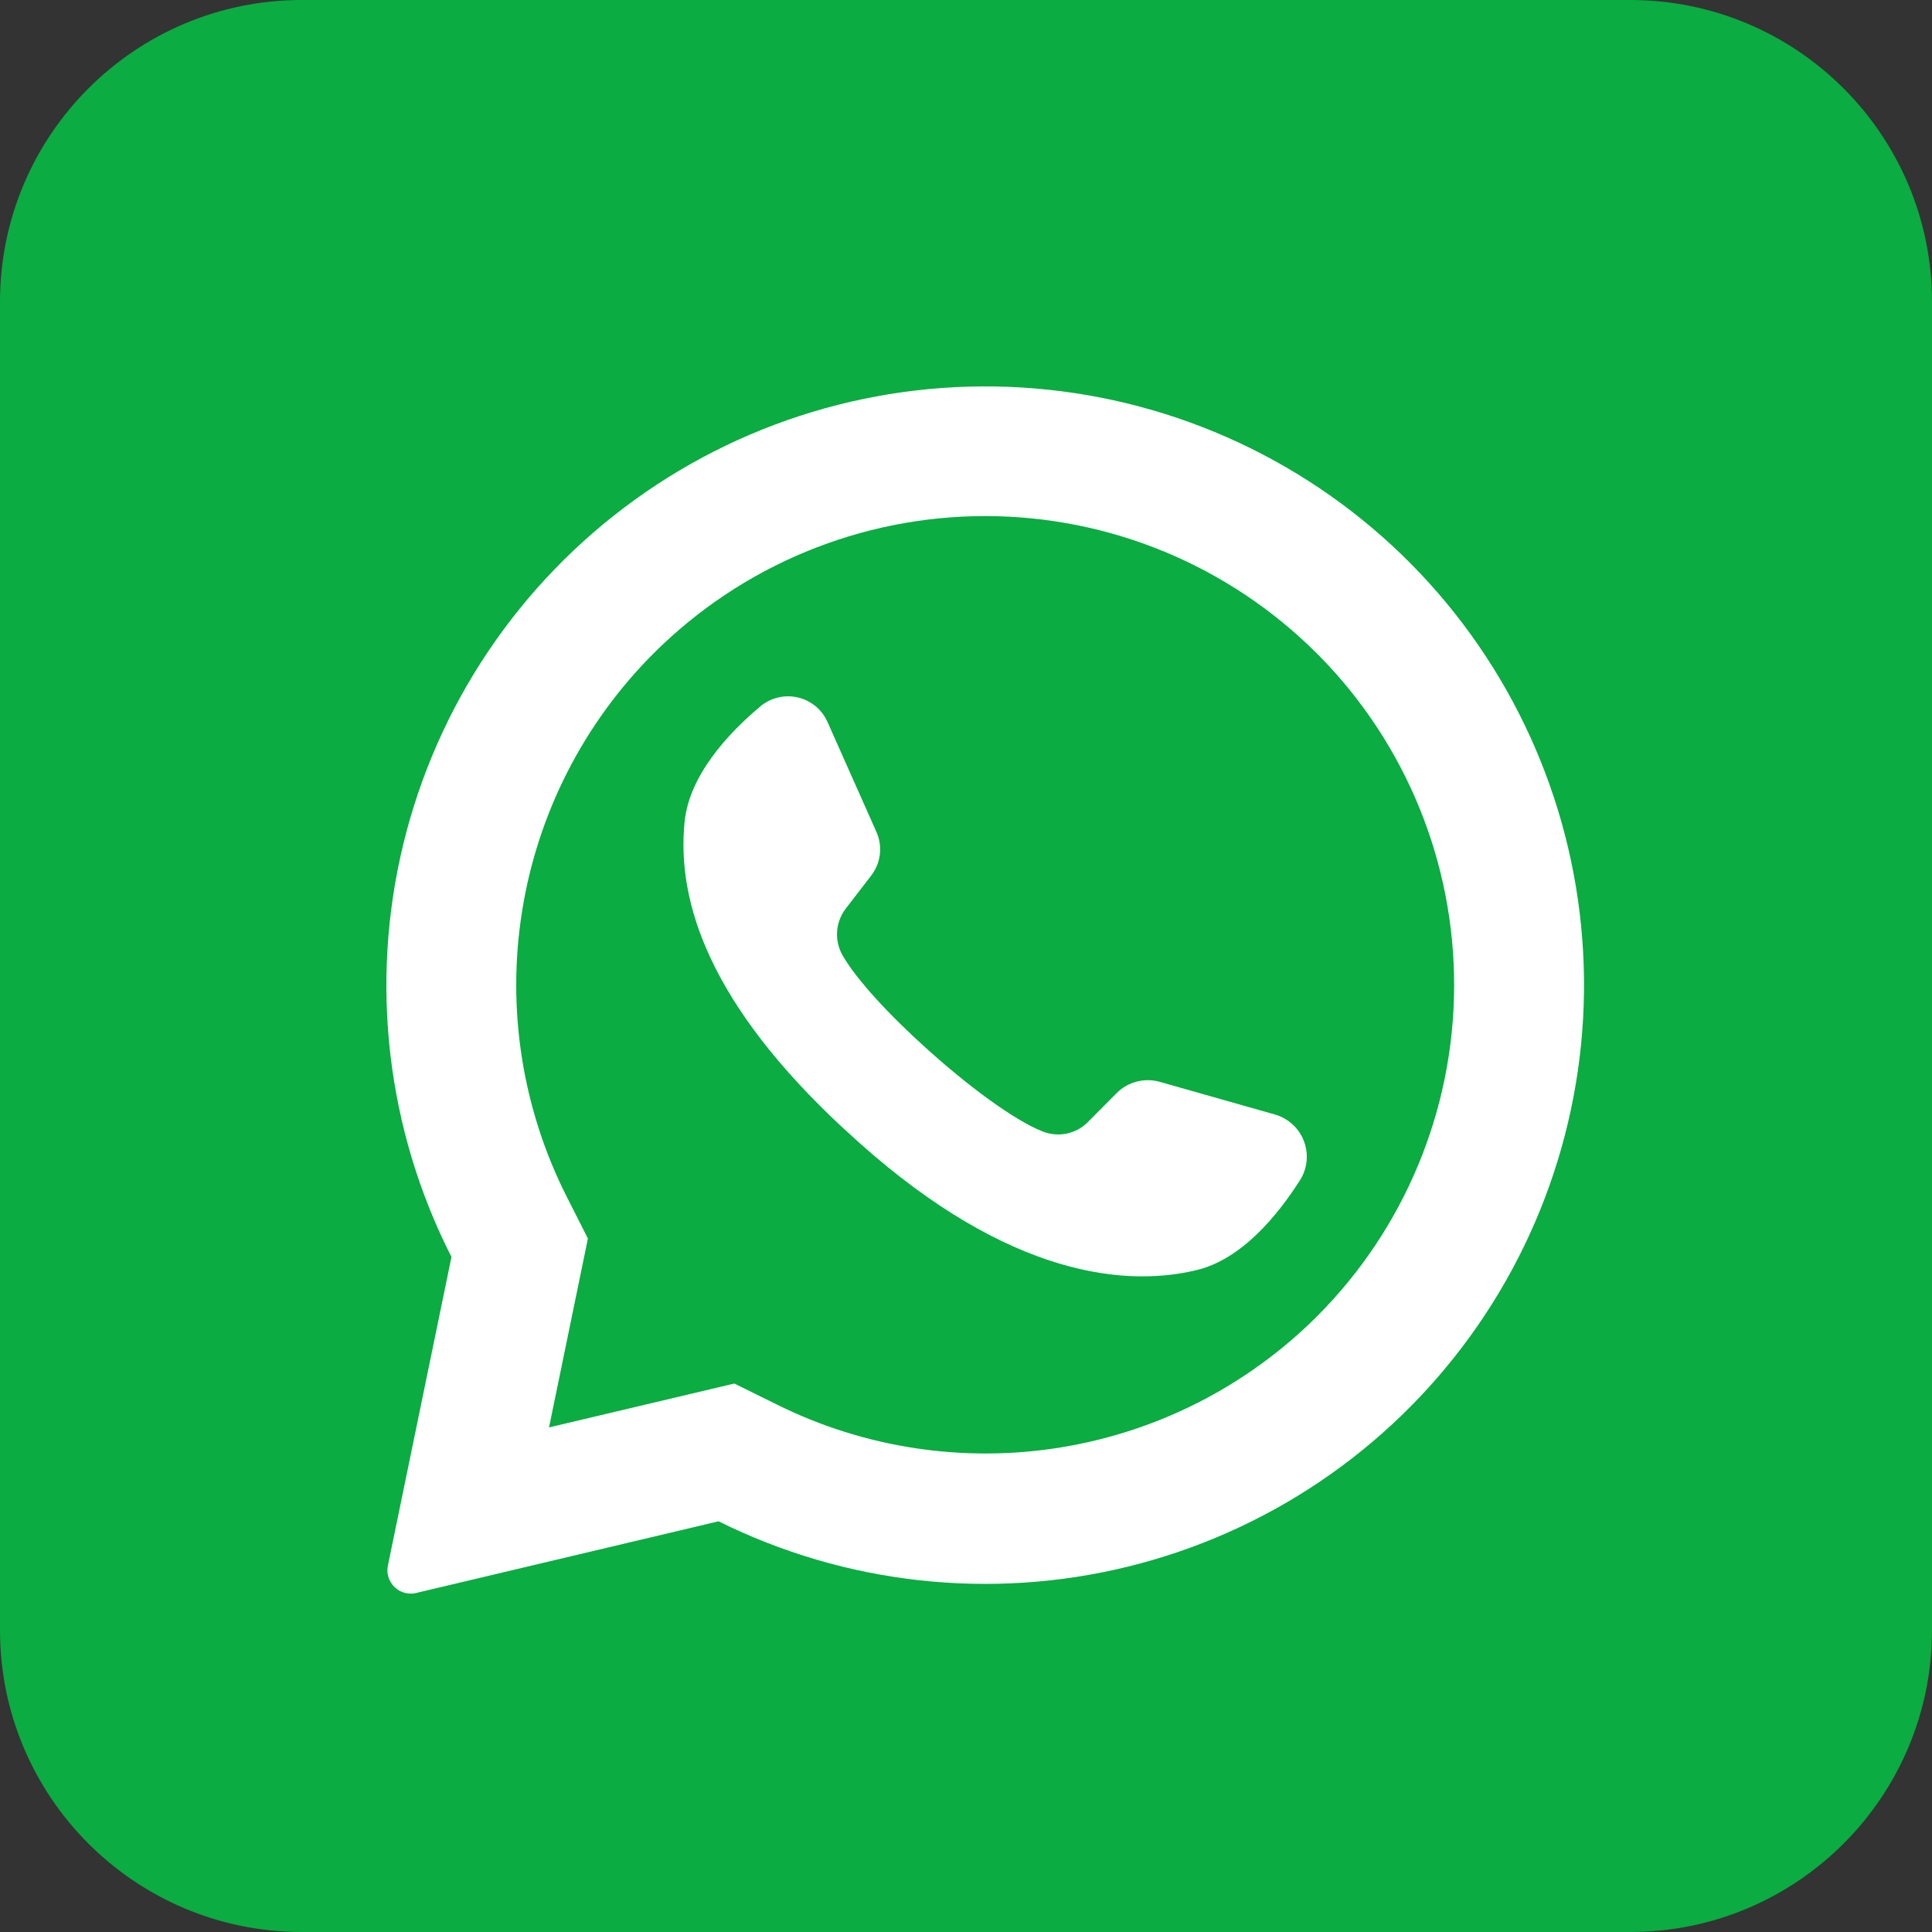 <svg width="50" height="50" viewBox="0 0 50 50" fill="none" xmlns="http://www.w3.org/2000/svg">
<rect x="0" y="0" width="50" height="50" fill="#333333" stroke="none"/>
<path d="M42.188 0H7.812C3.498 0 0 3.498 0 7.812V42.188C0 46.502 3.498 50 7.812 50H42.188C46.502 50 50 46.502 50 42.188V7.812C50 3.498 46.502 0 42.188 0Z" fill="#0BAC42"/>
<path d="M36.519 14.595C33.918 11.968 30.464 10.357 26.78 10.053C23.096 9.748 19.424 10.77 16.427 12.935C13.43 15.099 11.305 18.263 10.435 21.856C9.565 25.449 10.008 29.235 11.684 32.53L10.039 40.516C10.022 40.595 10.022 40.677 10.038 40.757C10.054 40.837 10.086 40.912 10.133 40.979C10.201 41.08 10.299 41.158 10.412 41.202C10.526 41.246 10.651 41.254 10.769 41.226L18.596 39.371C21.882 41.004 25.641 41.419 29.204 40.541C32.767 39.663 35.903 37.549 38.053 34.576C40.204 31.603 41.23 27.963 40.949 24.304C40.669 20.646 39.099 17.205 36.519 14.595ZM34.079 34.072C32.279 35.867 29.962 37.052 27.453 37.459C24.945 37.867 22.371 37.477 20.096 36.345L19.005 35.806L14.207 36.942L14.221 36.882L15.215 32.053L14.681 30.999C13.519 28.715 13.108 26.123 13.51 23.592C13.911 21.061 15.102 18.723 16.914 16.911C19.191 14.635 22.278 13.356 25.497 13.356C28.715 13.356 31.802 14.635 34.079 16.911C34.098 16.933 34.119 16.954 34.142 16.973C36.39 19.255 37.645 22.333 37.633 25.536C37.621 28.739 36.344 31.807 34.079 34.072Z" fill="white"/>
<path d="M33.653 30.529C33.065 31.455 32.136 32.589 30.968 32.87C28.923 33.364 25.784 32.887 21.877 29.245L21.829 29.203C18.395 26.018 17.502 23.367 17.718 21.265C17.838 20.072 18.832 18.992 19.67 18.288C19.802 18.175 19.96 18.094 20.129 18.053C20.298 18.011 20.474 18.01 20.644 18.049C20.814 18.088 20.972 18.166 21.107 18.277C21.241 18.388 21.347 18.529 21.417 18.688L22.681 21.529C22.764 21.713 22.794 21.916 22.77 22.117C22.745 22.317 22.666 22.507 22.542 22.666L21.903 23.495C21.766 23.666 21.683 23.875 21.665 24.094C21.648 24.312 21.696 24.531 21.804 24.722C22.162 25.35 23.02 26.274 23.971 27.129C25.039 28.095 26.224 28.978 26.974 29.279C27.175 29.361 27.395 29.381 27.608 29.337C27.82 29.292 28.014 29.185 28.164 29.029L28.906 28.282C29.049 28.141 29.227 28.04 29.422 27.991C29.616 27.941 29.82 27.943 30.014 27.998L33.017 28.85C33.182 28.901 33.334 28.989 33.461 29.108C33.587 29.226 33.685 29.372 33.746 29.534C33.807 29.696 33.831 29.87 33.815 30.042C33.799 30.215 33.743 30.381 33.653 30.529Z" fill="white"/>
</svg>
